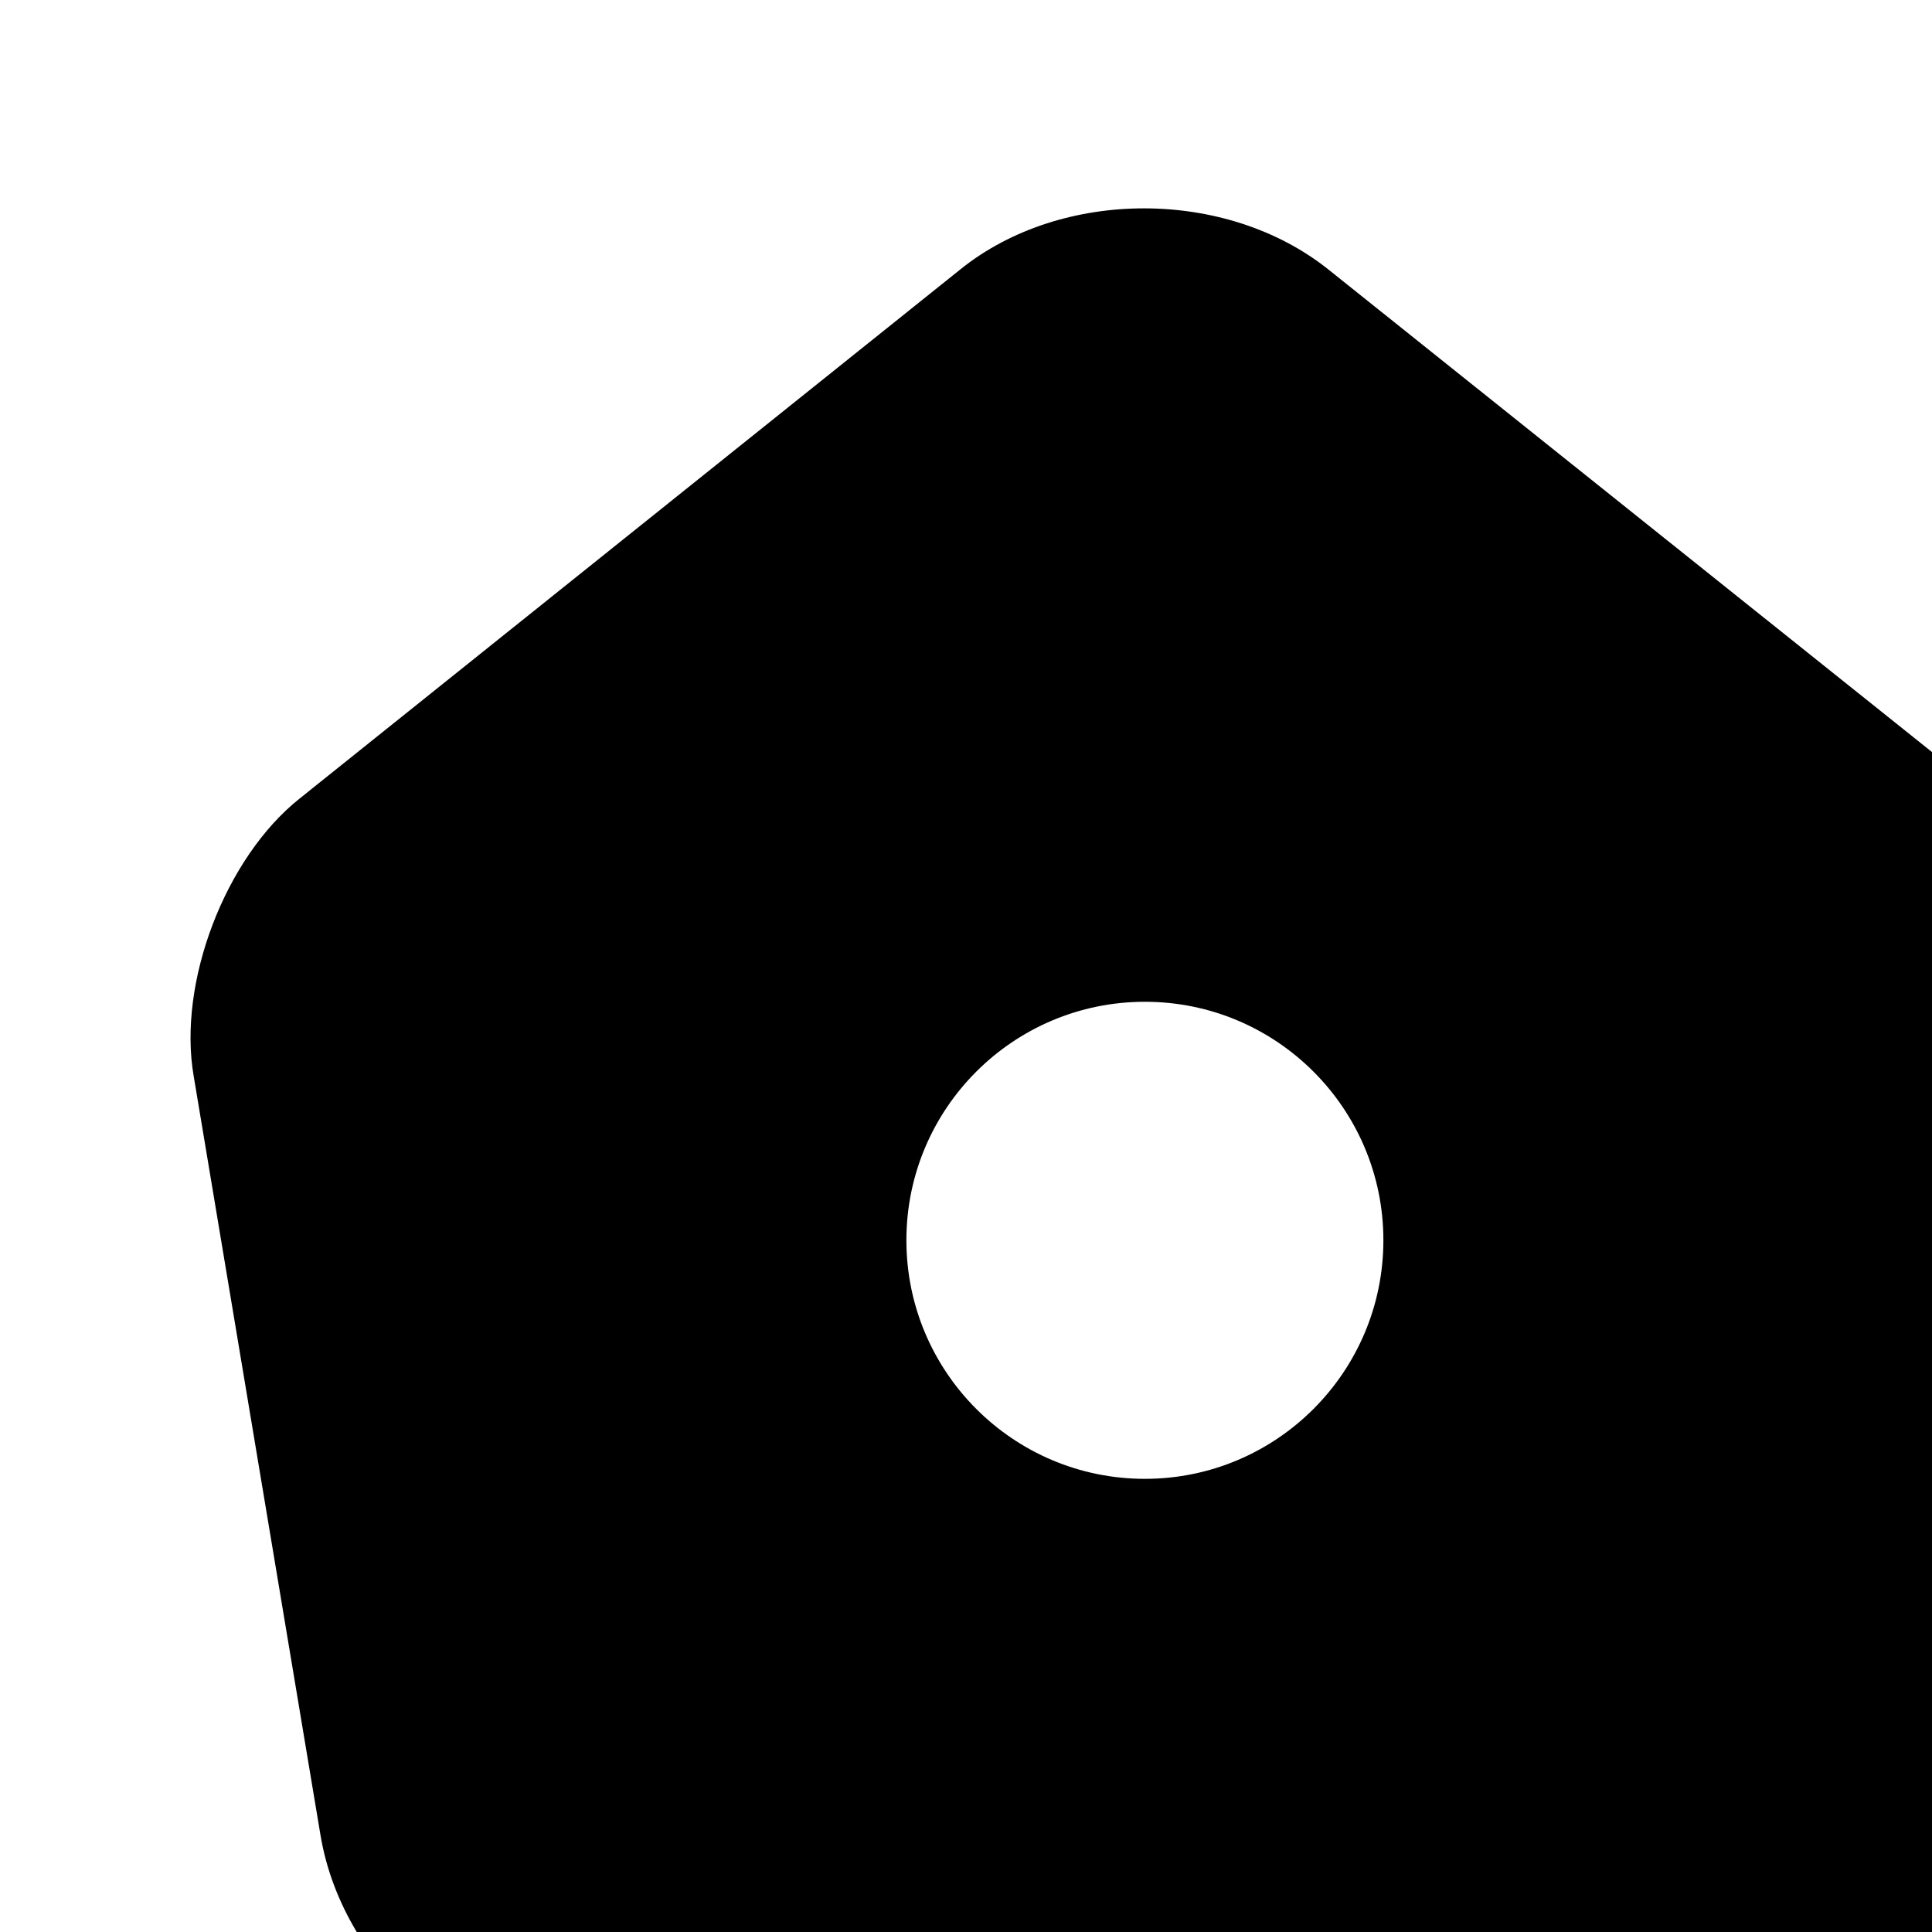 <svg width="27" height="27" viewBox="0 0 27 27" fill="none" xmlns="http://www.w3.org/2000/svg">
<path d="M27.813 11.16L18.573 3.773C17.147 2.627 14.84 2.627 13.427 3.76L4.187 11.16C3.147 11.987 2.48 13.733 2.707 15.04L4.48 25.653C4.8 27.547 6.613 29.08 8.533 29.08H23.467C25.373 29.08 27.2 27.533 27.52 25.653L29.293 15.04C29.507 13.733 28.84 11.987 27.813 11.16ZM16 20.667C14.16 20.667 12.667 19.173 12.667 17.333C12.667 15.493 14.16 14 16 14C17.84 14 19.333 15.493 19.333 17.333C19.333 19.173 17.84 20.667 16 20.667Z" fill="currentColor"/>
</svg>
